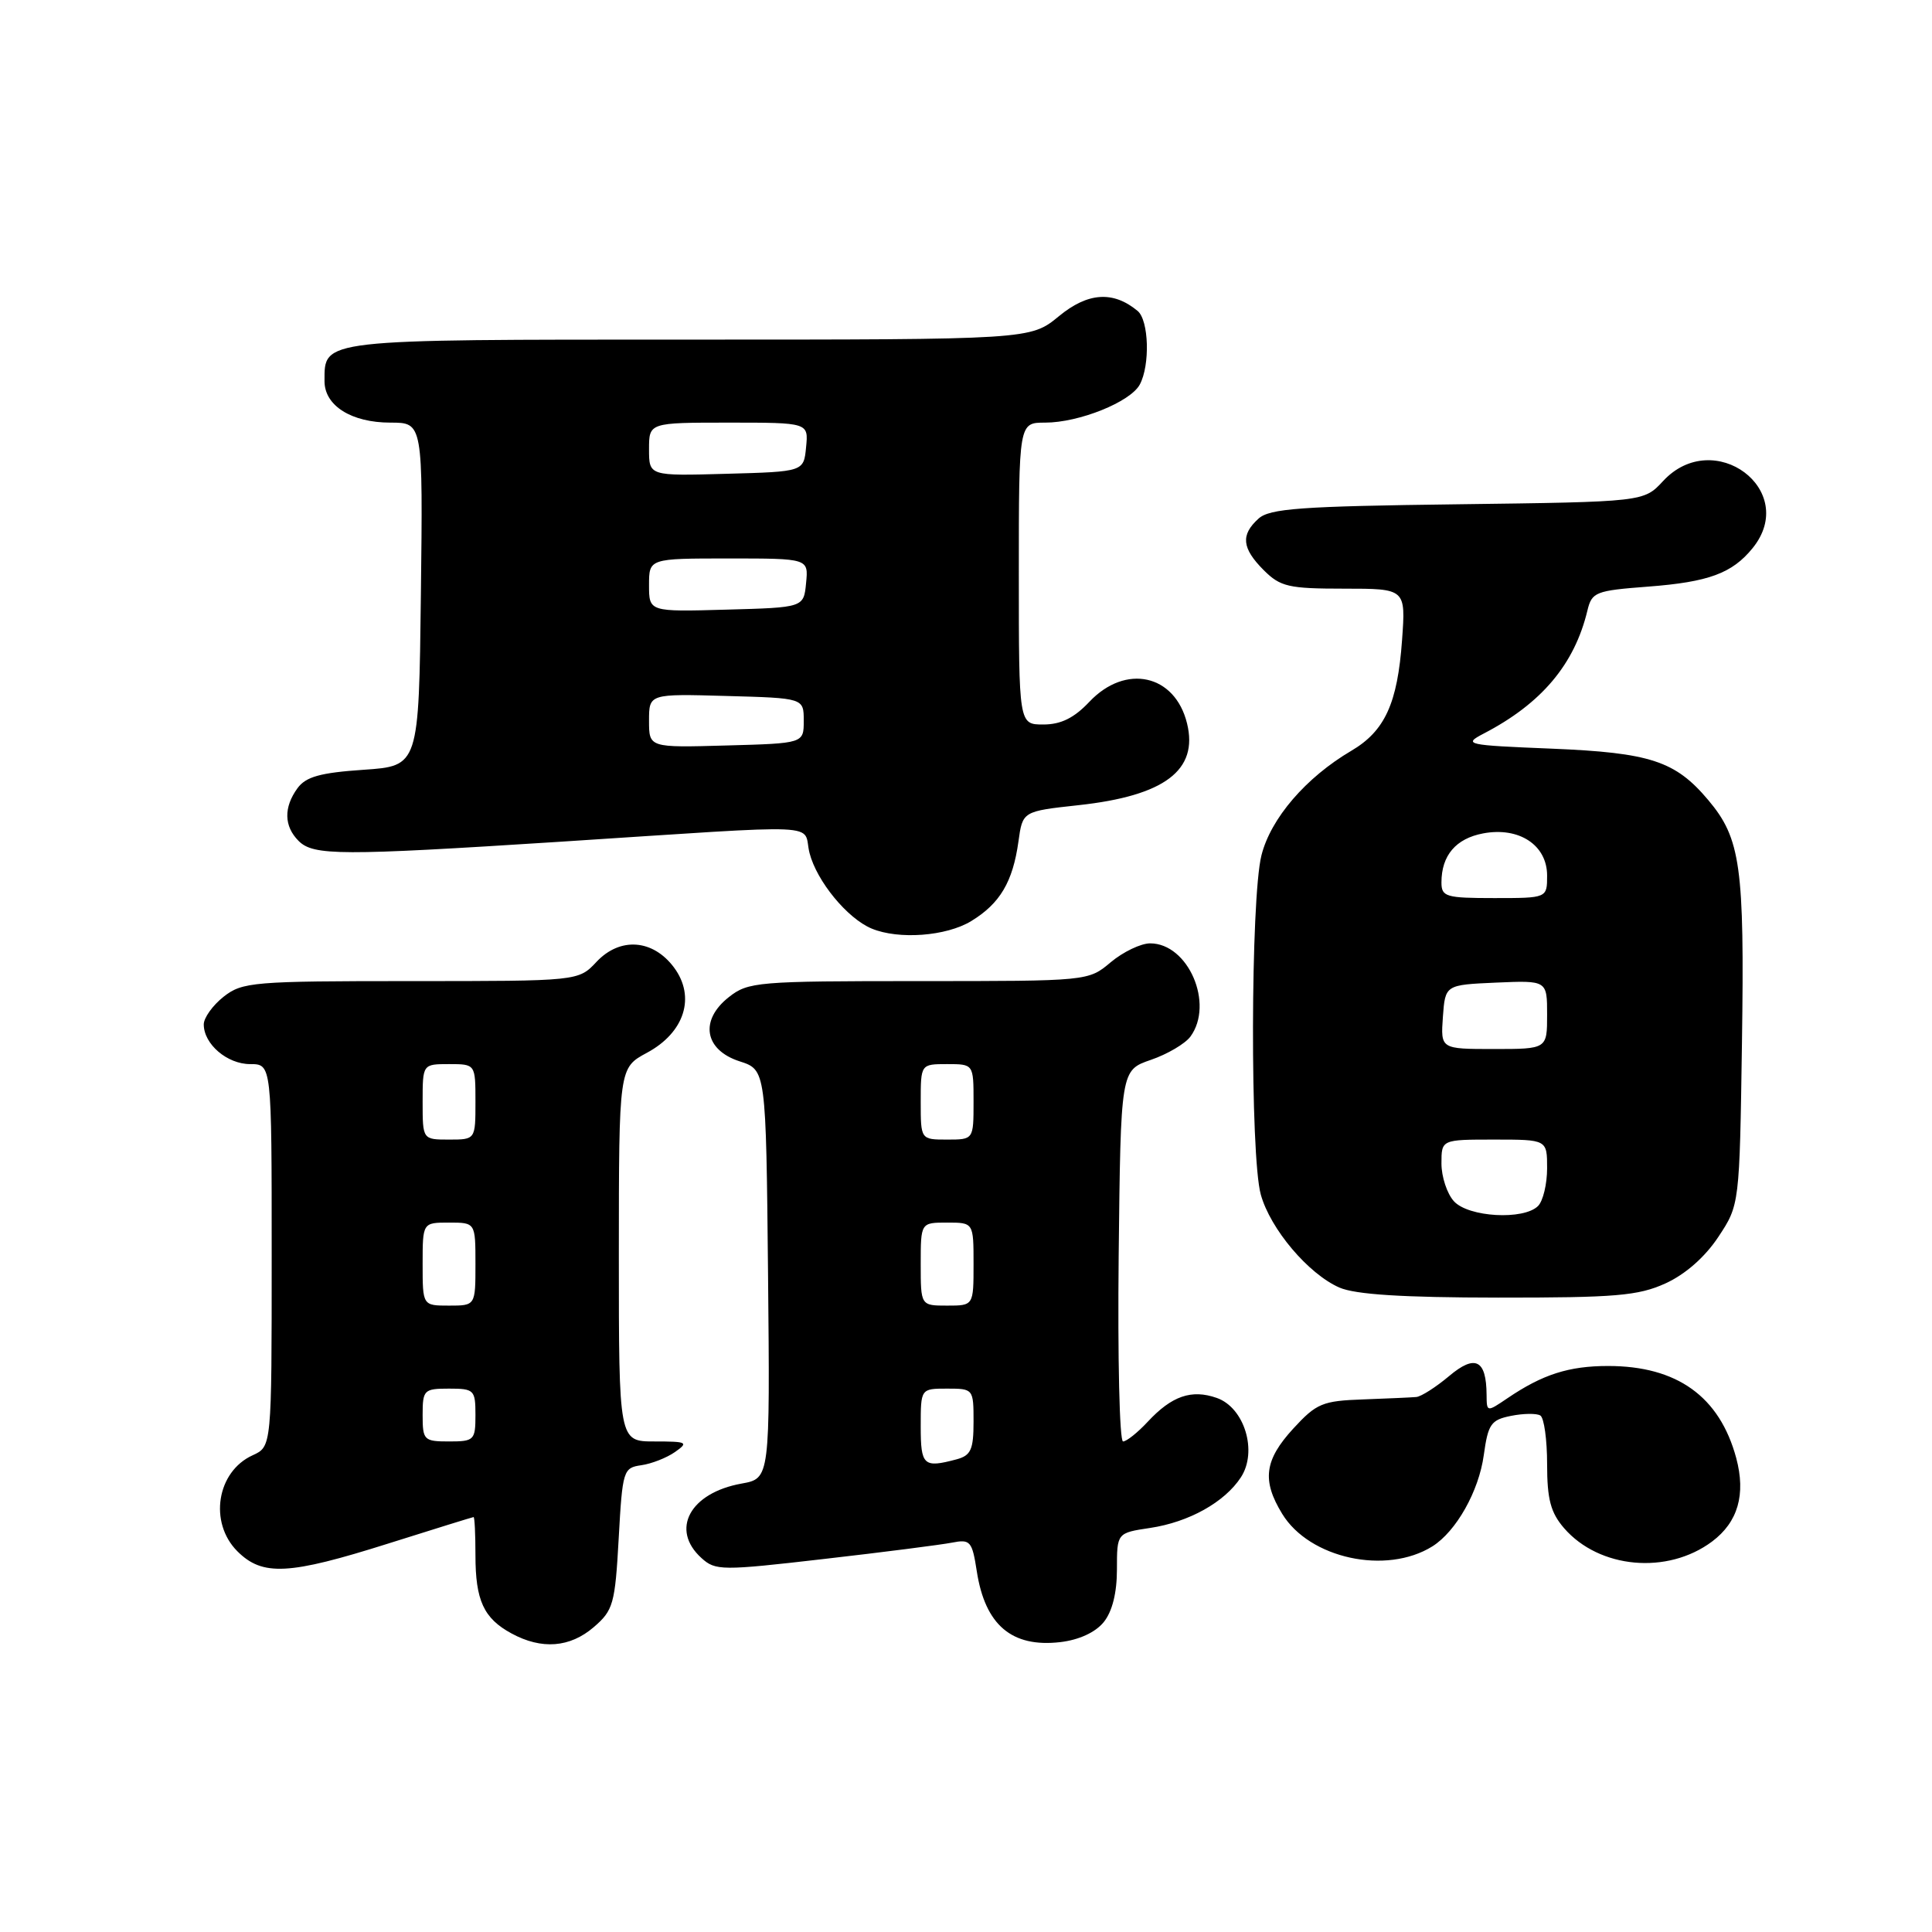 <?xml version="1.0" encoding="UTF-8" standalone="no"?>
<!DOCTYPE svg PUBLIC "-//W3C//DTD SVG 1.1//EN" "http://www.w3.org/Graphics/SVG/1.1/DTD/svg11.dtd" >
<svg xmlns="http://www.w3.org/2000/svg" xmlns:xlink="http://www.w3.org/1999/xlink" version="1.1" viewBox="0 0 256 256">
 <g >
 <path fill="currentColor"
d=" M 78.68 215.60 C 81.26 213.38 81.50 212.54 81.98 203.85 C 82.48 194.83 82.59 194.49 84.97 194.15 C 86.33 193.96 88.34 193.17 89.44 192.40 C 91.28 191.11 91.06 191.00 86.72 191.00 C 82.00 191.00 82.00 191.00 82.00 166.25 C 82.01 141.50 82.01 141.50 85.72 139.50 C 90.71 136.82 92.21 132.10 89.31 128.20 C 86.52 124.45 82.16 124.13 79.04 127.45 C 76.65 130.00 76.65 130.00 54.46 130.00 C 33.52 130.00 32.12 130.12 29.63 132.07 C 28.19 133.21 27.00 134.86 27.00 135.74 C 27.00 138.35 30.10 141.00 33.15 141.00 C 36.00 141.00 36.00 141.00 36.00 166.34 C 36.00 191.68 36.00 191.68 33.48 192.83 C 28.72 194.99 27.65 201.74 31.45 205.55 C 34.79 208.88 38.25 208.70 51.50 204.51 C 57.55 202.60 62.61 201.03 62.75 201.02 C 62.89 201.01 63.00 203.28 63.00 206.07 C 63.00 212.07 64.09 214.44 67.78 216.44 C 71.77 218.61 75.52 218.32 78.68 215.60 Z  M 146.24 214.95 C 147.38 213.55 148.00 211.07 148.00 207.95 C 148.00 203.12 148.00 203.12 152.40 202.46 C 157.53 201.69 162.26 199.06 164.42 195.76 C 166.67 192.33 164.90 186.51 161.22 185.23 C 157.88 184.06 155.26 184.97 152.08 188.39 C 150.74 189.83 149.27 191.00 148.81 191.00 C 148.34 191.00 148.09 179.93 148.23 166.41 C 148.50 141.81 148.50 141.81 152.49 140.44 C 154.68 139.69 157.04 138.30 157.74 137.35 C 160.91 133.01 157.45 125.00 152.40 125.00 C 151.17 125.00 148.82 126.13 147.18 127.50 C 144.21 130.00 144.21 130.00 121.74 130.00 C 100.37 130.00 99.14 130.10 96.58 132.12 C 92.67 135.19 93.33 139.12 98.00 140.63 C 101.50 141.76 101.50 141.76 101.77 168.83 C 102.03 195.90 102.03 195.90 98.27 196.58 C 91.41 197.81 88.78 202.68 92.95 206.45 C 94.80 208.13 95.62 208.14 109.20 206.57 C 117.07 205.67 124.68 204.69 126.13 204.41 C 128.57 203.93 128.81 204.20 129.43 208.20 C 130.53 215.33 134.07 218.33 140.49 217.59 C 142.97 217.30 145.14 216.30 146.24 214.95 Z  M 226.86 204.26 C 230.29 201.69 231.35 198.02 230.06 193.20 C 227.86 185.05 222.22 181.00 213.08 181.00 C 207.88 181.00 204.39 182.12 199.75 185.27 C 197.00 187.13 197.00 187.13 196.98 184.82 C 196.95 180.16 195.47 179.42 192.01 182.34 C 190.27 183.80 188.32 185.05 187.67 185.11 C 187.03 185.17 183.85 185.31 180.61 185.43 C 175.23 185.62 174.44 185.95 171.36 189.30 C 167.54 193.47 167.19 196.16 169.89 200.58 C 173.50 206.51 183.68 208.72 189.80 204.90 C 192.95 202.92 195.96 197.59 196.61 192.80 C 197.18 188.69 197.56 188.14 200.22 187.61 C 201.86 187.28 203.61 187.26 204.10 187.56 C 204.60 187.87 205.00 190.77 205.00 194.00 C 205.00 198.67 205.47 200.43 207.25 202.49 C 211.91 207.86 220.94 208.68 226.86 204.26 Z  M 220.68 170.06 C 223.31 168.86 225.91 166.58 227.68 163.91 C 230.50 159.65 230.50 159.65 230.82 138.08 C 231.16 114.81 230.65 111.11 226.35 106.01 C 221.99 100.83 218.68 99.74 205.60 99.20 C 194.24 98.74 193.83 98.65 196.60 97.20 C 204.26 93.22 208.63 88.03 210.34 80.90 C 210.93 78.45 211.41 78.26 218.39 77.73 C 226.40 77.12 229.52 75.97 232.23 72.63 C 238.44 64.97 227.09 56.48 220.36 63.75 C 217.81 66.50 217.81 66.50 193.16 66.82 C 172.35 67.08 168.24 67.38 166.76 68.72 C 164.37 70.88 164.55 72.64 167.45 75.55 C 169.66 77.75 170.74 78.00 178.09 78.00 C 186.27 78.00 186.27 78.00 185.78 84.81 C 185.18 93.20 183.50 96.87 179.06 99.48 C 173.04 103.02 168.38 108.44 167.15 113.33 C 165.70 119.06 165.64 153.15 167.06 158.28 C 168.33 162.86 173.37 168.81 177.48 170.61 C 179.60 171.53 185.85 171.93 198.50 171.94 C 214.07 171.95 217.06 171.70 220.68 170.06 Z  M 128.69 122.05 C 132.51 119.72 134.20 116.86 134.95 111.50 C 135.50 107.50 135.50 107.50 142.91 106.69 C 154.31 105.45 158.81 102.06 157.29 95.86 C 155.70 89.35 149.15 87.90 144.34 93.00 C 142.32 95.14 140.57 96.00 138.25 96.00 C 135.00 96.00 135.00 96.00 135.00 76.00 C 135.00 56.00 135.00 56.00 138.48 56.00 C 142.99 56.00 149.79 53.26 151.03 50.95 C 152.41 48.37 152.23 42.44 150.74 41.20 C 147.50 38.51 144.14 38.74 140.31 41.90 C 136.54 45.00 136.54 45.00 91.34 45.00 C 42.20 45.00 43.00 44.91 43.00 50.51 C 43.00 53.76 46.57 56.00 51.74 56.00 C 56.04 56.00 56.04 56.00 55.77 78.75 C 55.50 101.50 55.50 101.50 48.17 102.00 C 42.44 102.39 40.53 102.92 39.42 104.44 C 37.57 106.98 37.62 109.48 39.57 111.43 C 41.54 113.39 45.10 113.40 74.00 111.55 C 110.40 109.20 106.25 109.02 107.27 113.04 C 108.23 116.77 112.28 121.70 115.50 123.04 C 119.08 124.53 125.39 124.06 128.69 122.05 Z  M 56.00 187.50 C 56.00 184.17 56.17 184.00 59.50 184.00 C 62.83 184.00 63.00 184.17 63.00 187.50 C 63.00 190.83 62.83 191.00 59.50 191.00 C 56.17 191.00 56.00 190.83 56.00 187.50 Z  M 56.00 167.50 C 56.00 162.00 56.00 162.00 59.50 162.00 C 63.00 162.00 63.00 162.00 63.00 167.50 C 63.00 173.00 63.00 173.00 59.50 173.00 C 56.00 173.00 56.00 173.00 56.00 167.50 Z  M 56.00 146.00 C 56.00 141.00 56.00 141.00 59.50 141.00 C 63.00 141.00 63.00 141.00 63.00 146.00 C 63.00 151.00 63.00 151.00 59.50 151.00 C 56.00 151.00 56.00 151.00 56.00 146.00 Z  M 122.00 189.00 C 122.00 184.00 122.00 184.00 125.50 184.00 C 128.97 184.00 129.00 184.04 129.00 188.38 C 129.00 192.08 128.65 192.86 126.75 193.37 C 122.37 194.54 122.00 194.20 122.00 189.00 Z  M 122.00 167.50 C 122.00 162.00 122.00 162.00 125.50 162.00 C 129.00 162.00 129.00 162.00 129.00 167.50 C 129.00 173.00 129.00 173.00 125.50 173.00 C 122.00 173.00 122.00 173.00 122.00 167.50 Z  M 122.00 146.00 C 122.00 141.00 122.00 141.00 125.50 141.00 C 129.00 141.00 129.00 141.00 129.00 146.00 C 129.00 151.00 129.00 151.00 125.50 151.00 C 122.00 151.00 122.00 151.00 122.00 146.00 Z  M 192.65 159.17 C 191.74 158.17 191.00 155.92 191.00 154.17 C 191.00 151.00 191.00 151.00 198.00 151.00 C 205.00 151.00 205.00 151.00 205.00 154.80 C 205.00 156.89 204.46 159.14 203.80 159.80 C 201.90 161.70 194.57 161.29 192.65 159.17 Z  M 191.19 134.75 C 191.50 130.50 191.50 130.50 198.25 130.20 C 205.00 129.91 205.00 129.91 205.00 134.45 C 205.00 139.00 205.00 139.00 197.94 139.00 C 190.89 139.00 190.89 139.00 191.19 134.75 Z  M 191.00 116.93 C 191.00 113.35 192.91 111.11 196.52 110.43 C 201.29 109.53 205.00 111.98 205.00 116.02 C 205.00 119.00 205.00 119.00 198.00 119.00 C 191.59 119.00 191.00 118.83 191.00 116.93 Z  M 86.00 95.50 C 86.00 91.93 86.00 91.93 96.25 92.22 C 106.50 92.50 106.50 92.50 106.50 95.50 C 106.50 98.50 106.50 98.50 96.25 98.78 C 86.00 99.07 86.00 99.07 86.00 95.50 Z  M 86.00 77.53 C 86.00 74.00 86.00 74.00 96.56 74.00 C 107.13 74.00 107.13 74.00 106.81 77.25 C 106.50 80.50 106.50 80.50 96.25 80.78 C 86.00 81.07 86.00 81.07 86.00 77.53 Z  M 86.00 59.53 C 86.00 56.00 86.00 56.00 96.56 56.00 C 107.13 56.00 107.13 56.00 106.81 59.25 C 106.50 62.50 106.50 62.50 96.25 62.78 C 86.00 63.07 86.00 63.07 86.00 59.53 Z "/>
</g>
</svg>